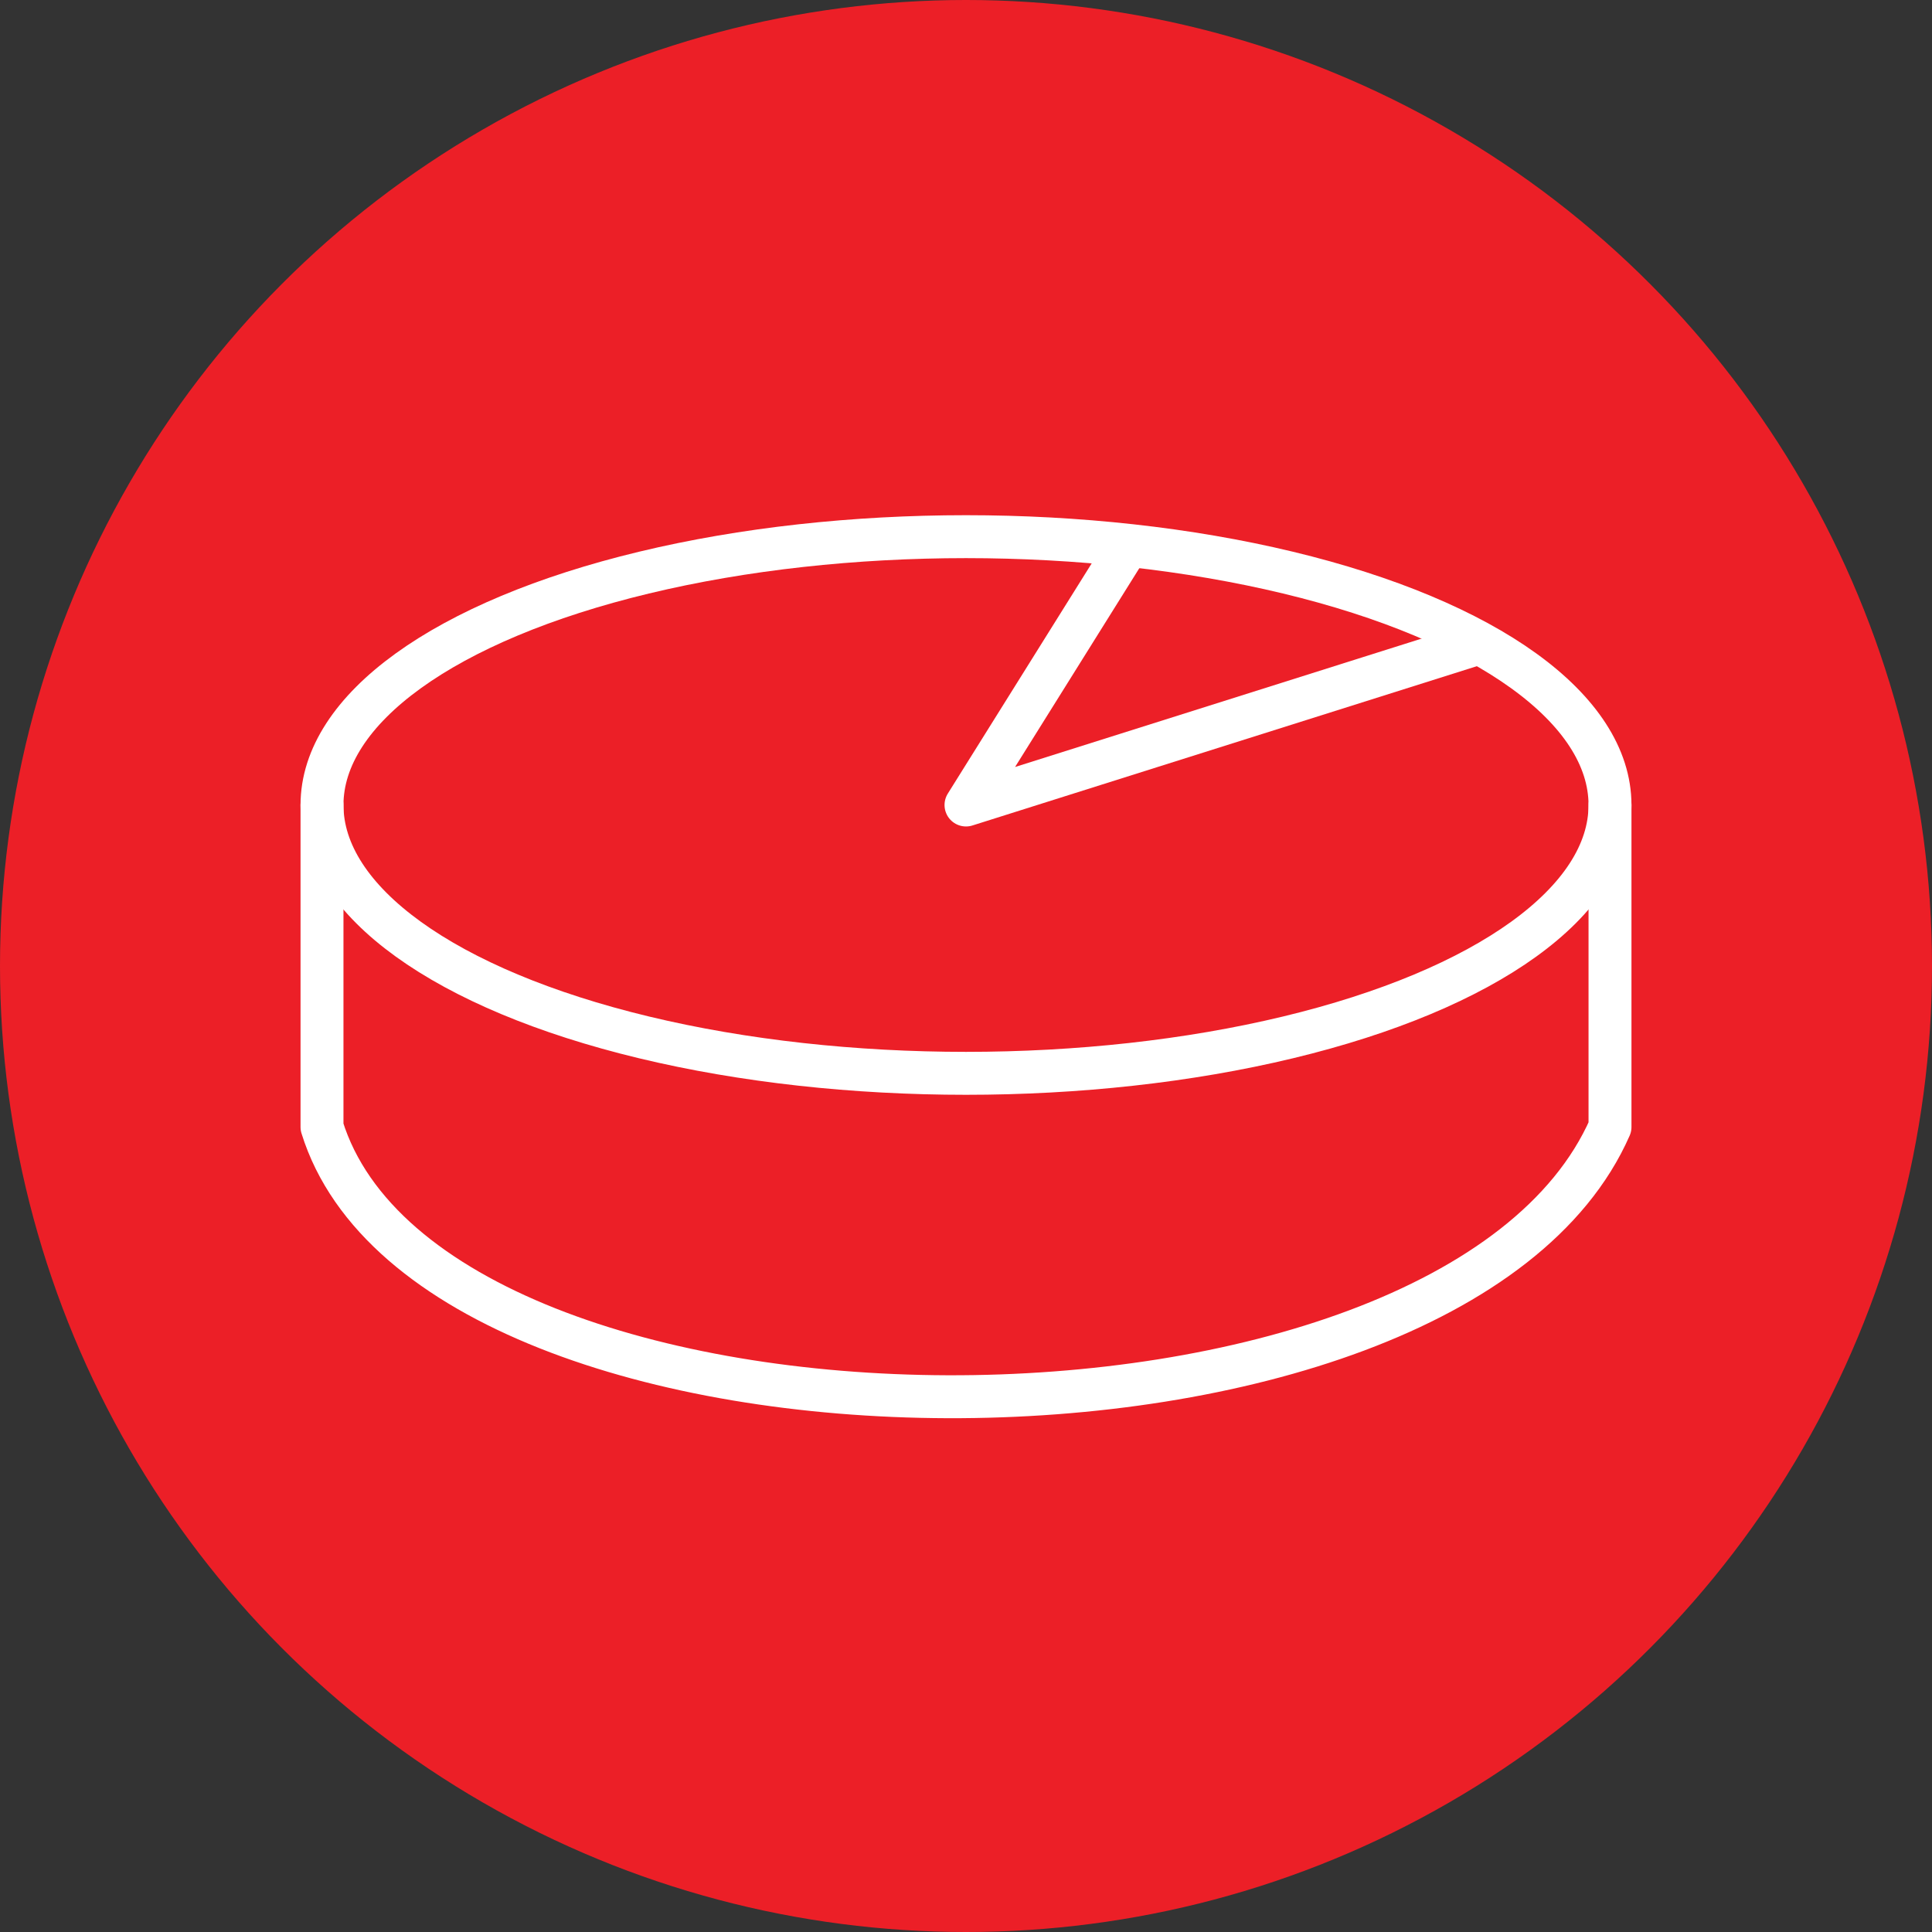 <?xml version="1.0" encoding="UTF-8" standalone="no"?><!DOCTYPE svg PUBLIC "-//W3C//DTD SVG 1.1//EN" "http://www.w3.org/Graphics/SVG/1.1/DTD/svg11.dtd"><svg width="100%" height="100%" viewBox="0 0 36 36" version="1.1" xmlns="http://www.w3.org/2000/svg" xmlns:xlink="http://www.w3.org/1999/xlink" xml:space="preserve" xmlns:serif="http://www.serif.com/" style="fill-rule:evenodd;clip-rule:evenodd;stroke-linecap:round;stroke-linejoin:round;stroke-miterlimit:1.5;"><rect x="0" y="0" width="36" height="36" fill="#333333" stroke="none"/><rect id="graph-pie" x="0" y="0" width="36" height="36" style="fill:none;"/><g id="bg-white"><circle cx="18" cy="18" r="18" style="fill:#ec1f27;"/></g><ellipse cx="18" cy="15" rx="12" ry="5" style="fill:none;stroke:#fff;stroke-width:0.8px;"/><path d="M21,10.2l-3,4.8l9.5,-3" style="fill:none;stroke:#fff;stroke-width:0.8px;"/><path d="M6,15l0,6c2.058,6.632 21.023,6.771 24,0l0,-6" style="fill:none;stroke:#fff;stroke-width:0.8px;"/></svg>